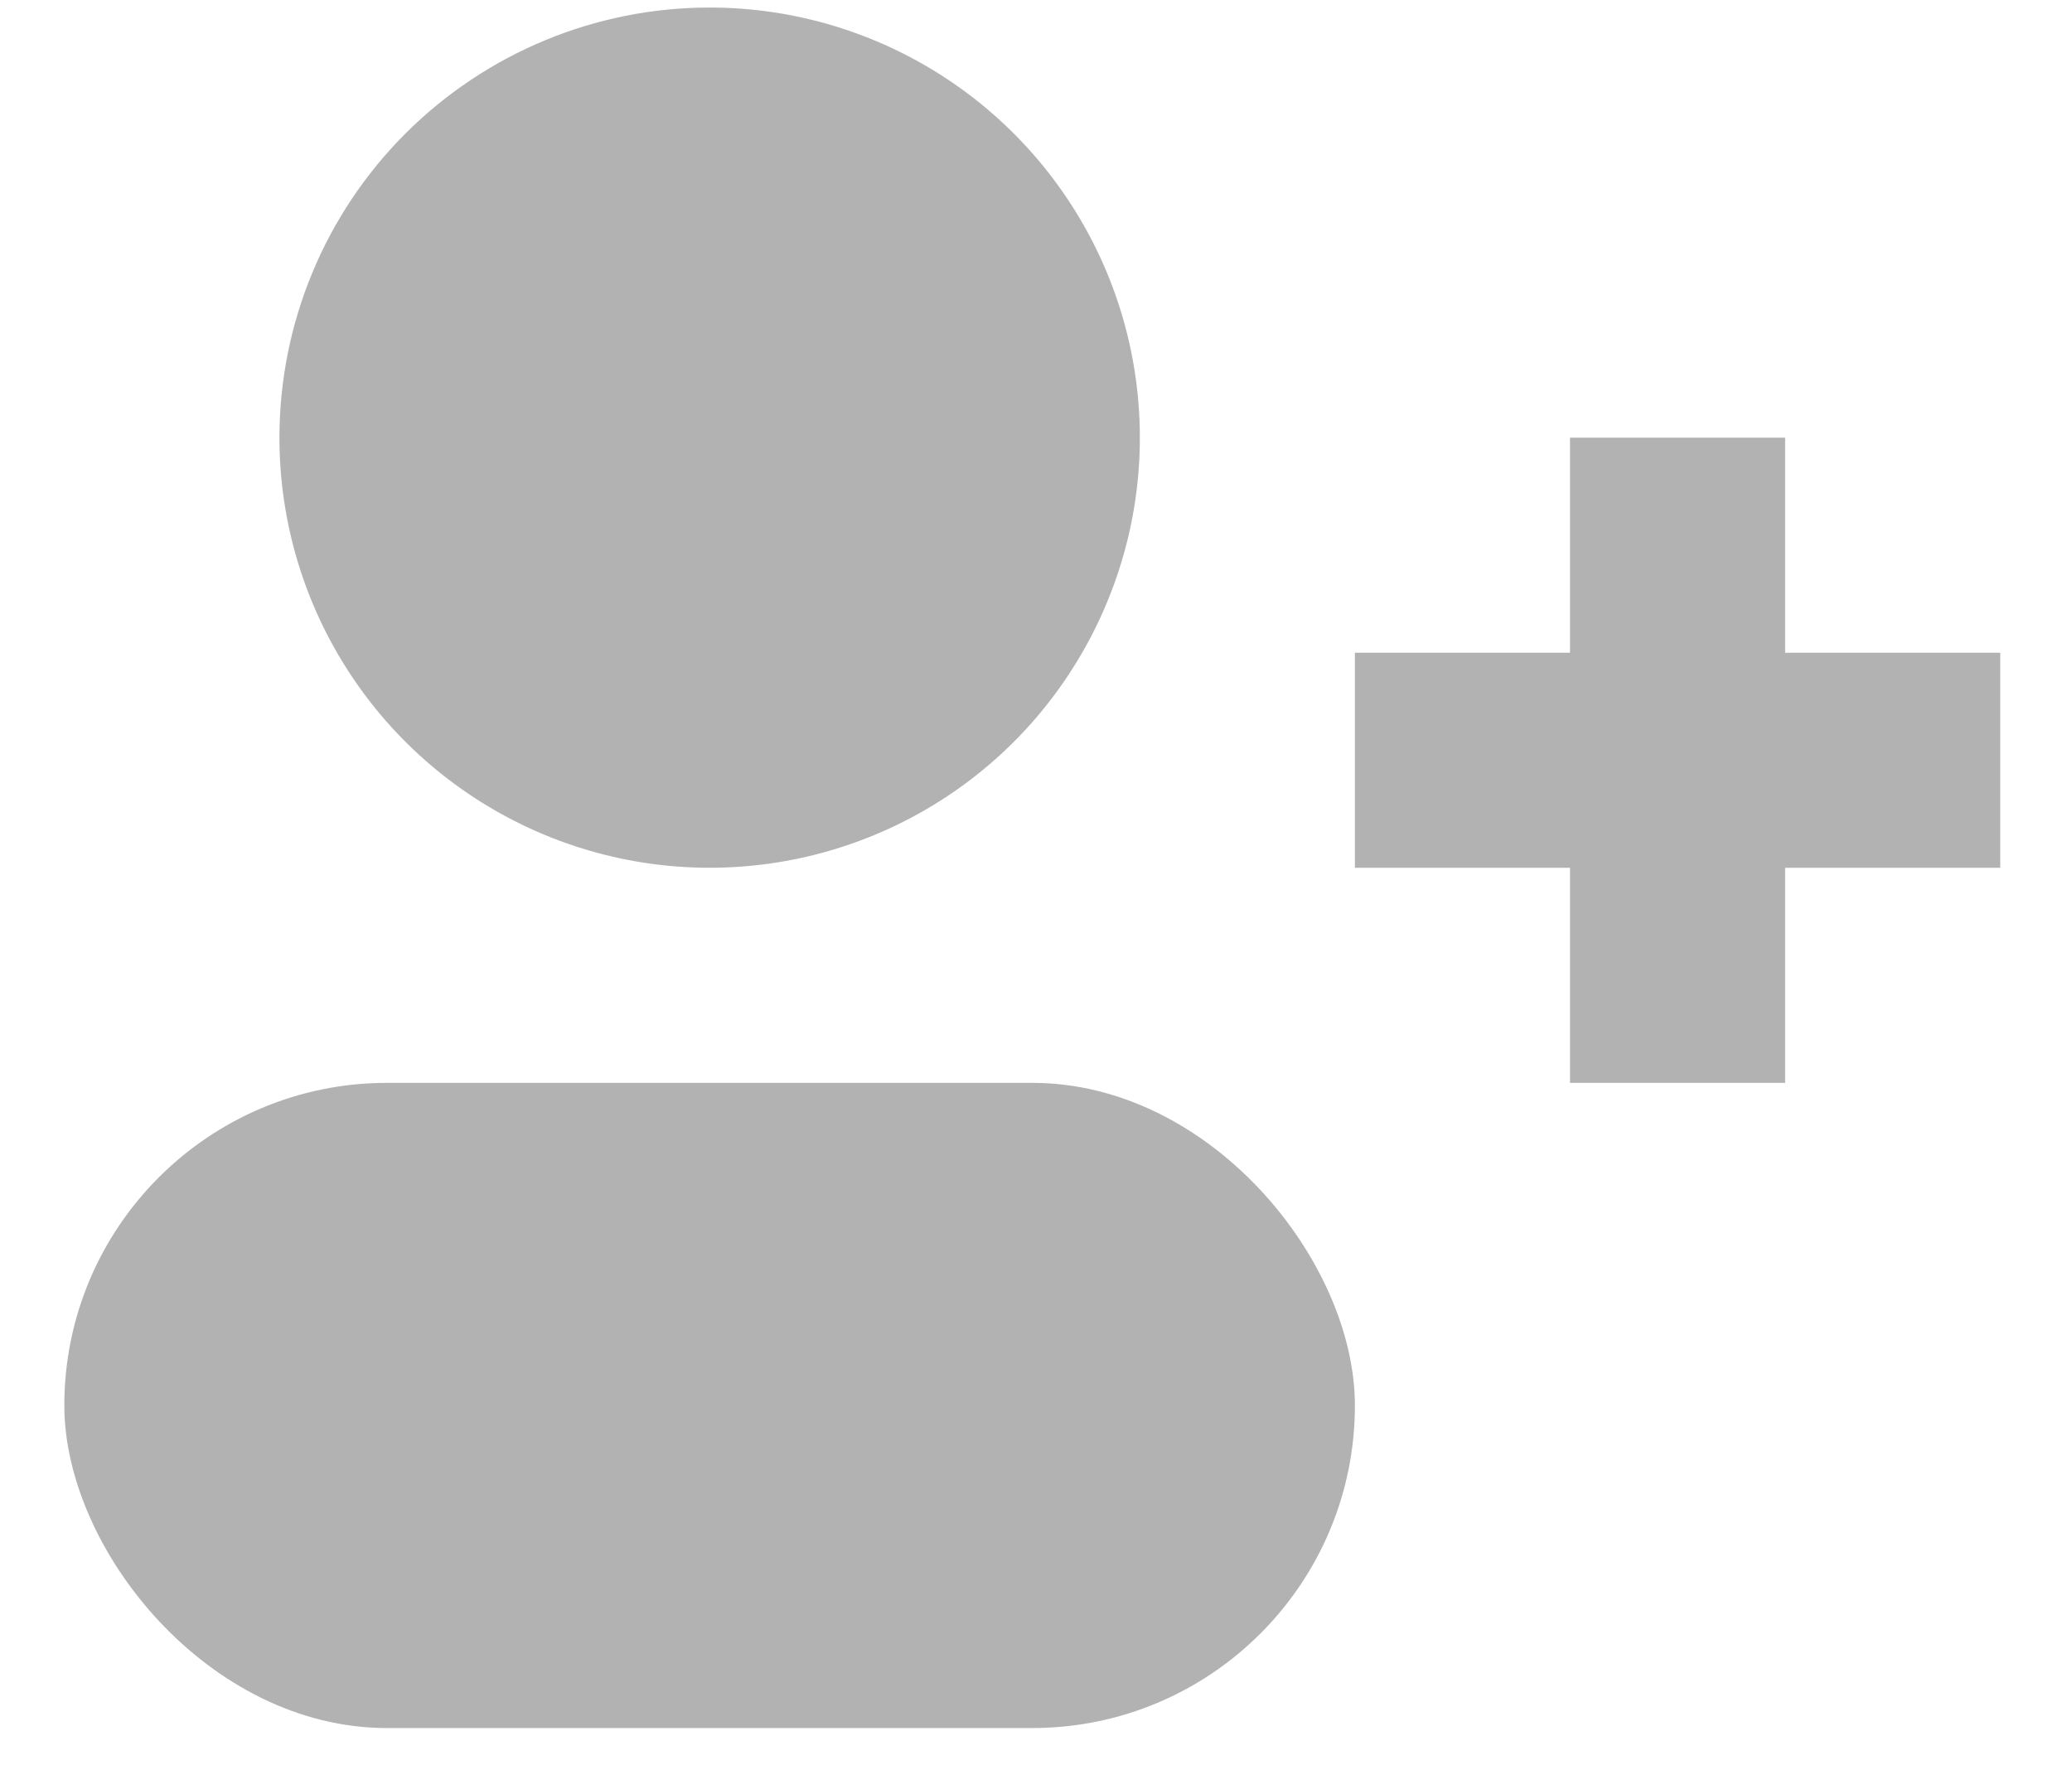 <svg width="22" height="19" viewBox="0 0 22 19" fill="none" xmlns="http://www.w3.org/2000/svg">
<path d="M2.967 4.648C2.967 5.552 3.235 6.435 3.737 7.186C4.239 7.937 4.952 8.522 5.787 8.868C6.622 9.214 7.54 9.304 8.426 9.128C9.312 8.952 10.126 8.517 10.765 7.878C11.403 7.239 11.838 6.425 12.015 5.539C12.191 4.653 12.101 3.735 11.755 2.9C11.409 2.066 10.824 1.352 10.072 0.85C9.321 0.348 8.438 0.08 7.535 0.08C6.323 0.08 5.162 0.562 4.305 1.418C3.448 2.275 2.967 3.437 2.967 4.648Z" fill="#B2B2B2"/>
<rect x="0.683" y="11.5" width="13.703" height="6.852" rx="3.426" fill="#B2B2B2"/>
<path fill-rule="evenodd" clip-rule="evenodd" d="M18.954 4.648H16.67V6.932H14.386L14.386 9.216H16.67V11.5H18.954V9.216H21.238V6.932H18.954V4.648Z" fill="#B2B2B2"/>
</svg>

